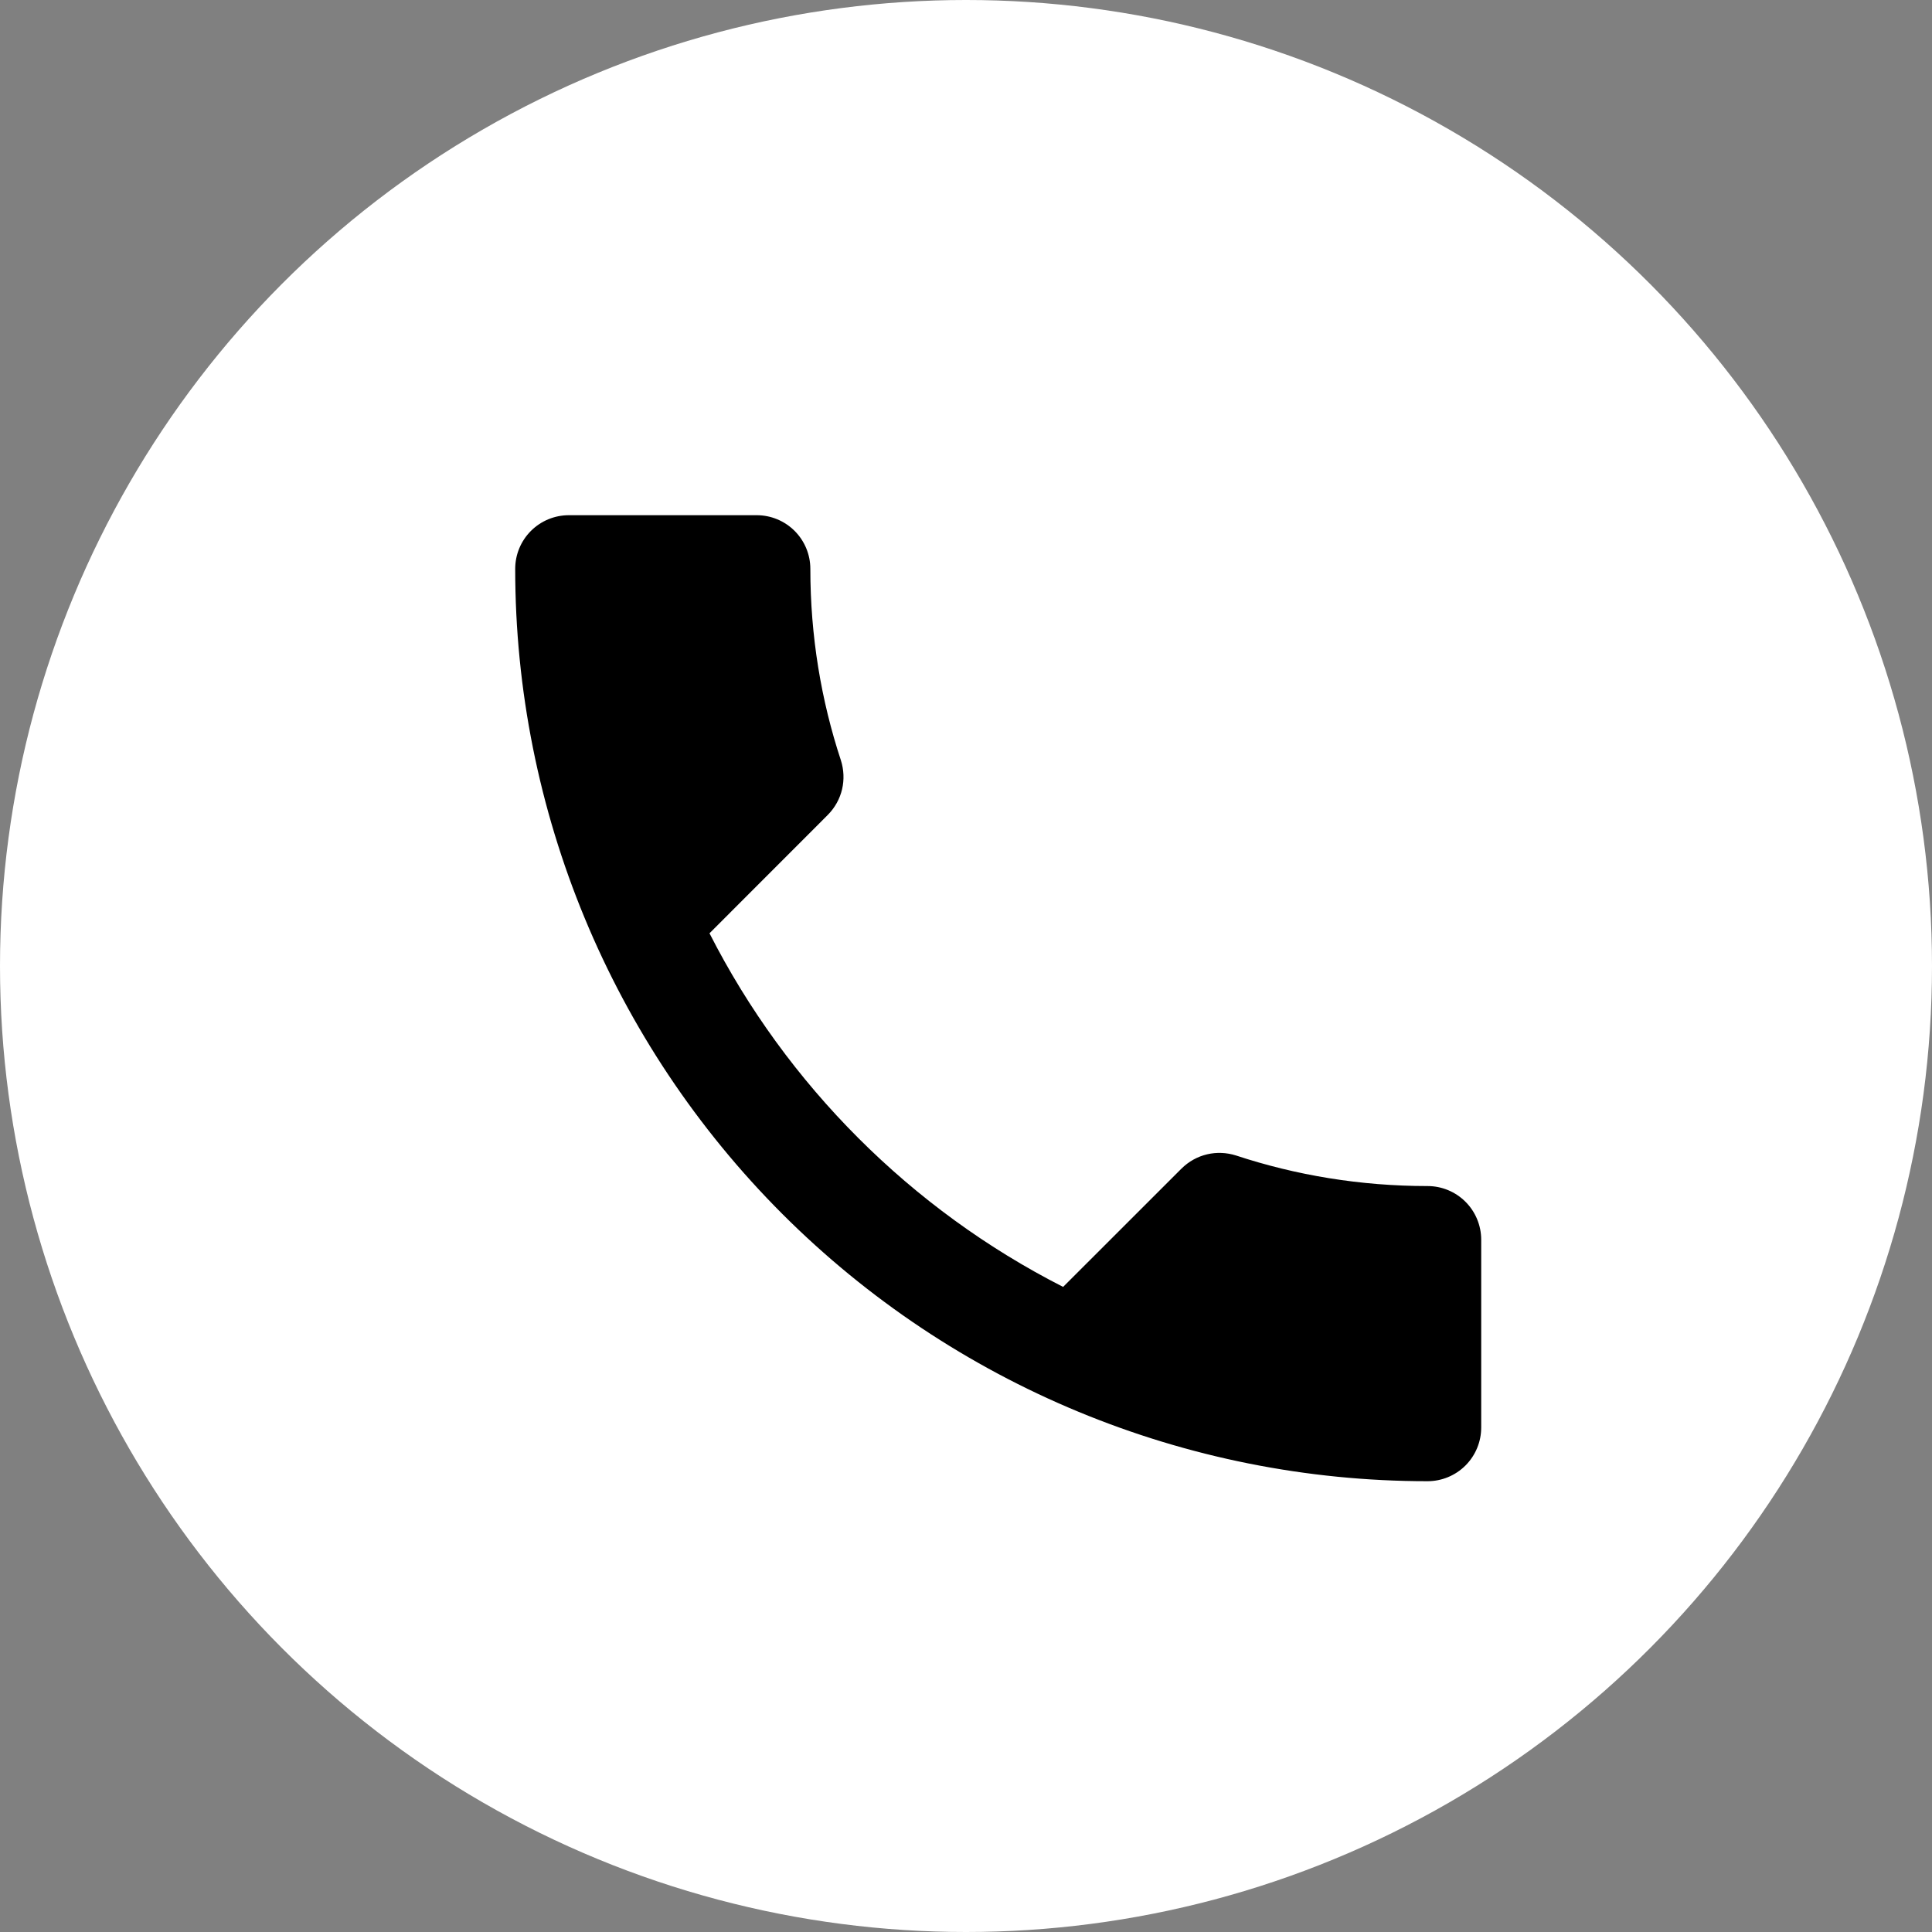 <svg width="30" height="30" viewBox="0 0 30 30" fill="none" xmlns="http://www.w3.org/2000/svg">
<rect x="0" y="0" width="30" height="30" fill="#808080" stroke="none"/>
<g clip-path="url(#clip0_106_3)">
<circle cx="15" cy="15" r="15" fill="white"/>
<path d="M11.017 14.492C12.217 16.85 14.15 18.783 16.508 19.983L18.342 18.15C18.575 17.917 18.9 17.85 19.192 17.942C20.125 18.25 21.125 18.417 22.167 18.417C22.388 18.417 22.6 18.505 22.756 18.661C22.912 18.817 23 19.029 23 19.25V22.167C23 22.388 22.912 22.6 22.756 22.756C22.6 22.912 22.388 23 22.167 23C18.409 23 14.806 21.507 12.149 18.851C9.493 16.194 8 12.591 8 8.833C8 8.612 8.088 8.4 8.244 8.244C8.4 8.088 8.612 8 8.833 8H11.75C11.971 8 12.183 8.088 12.339 8.244C12.495 8.4 12.583 8.612 12.583 8.833C12.583 9.875 12.75 10.875 13.058 11.808C13.15 12.1 13.083 12.425 12.85 12.658L11.017 14.492Z" fill="black"/>
</g>
<defs>
<clipPath id="clip0_106_3">
<rect width="30" height="30" fill="white"/>
</clipPath>
</defs>
</svg>

